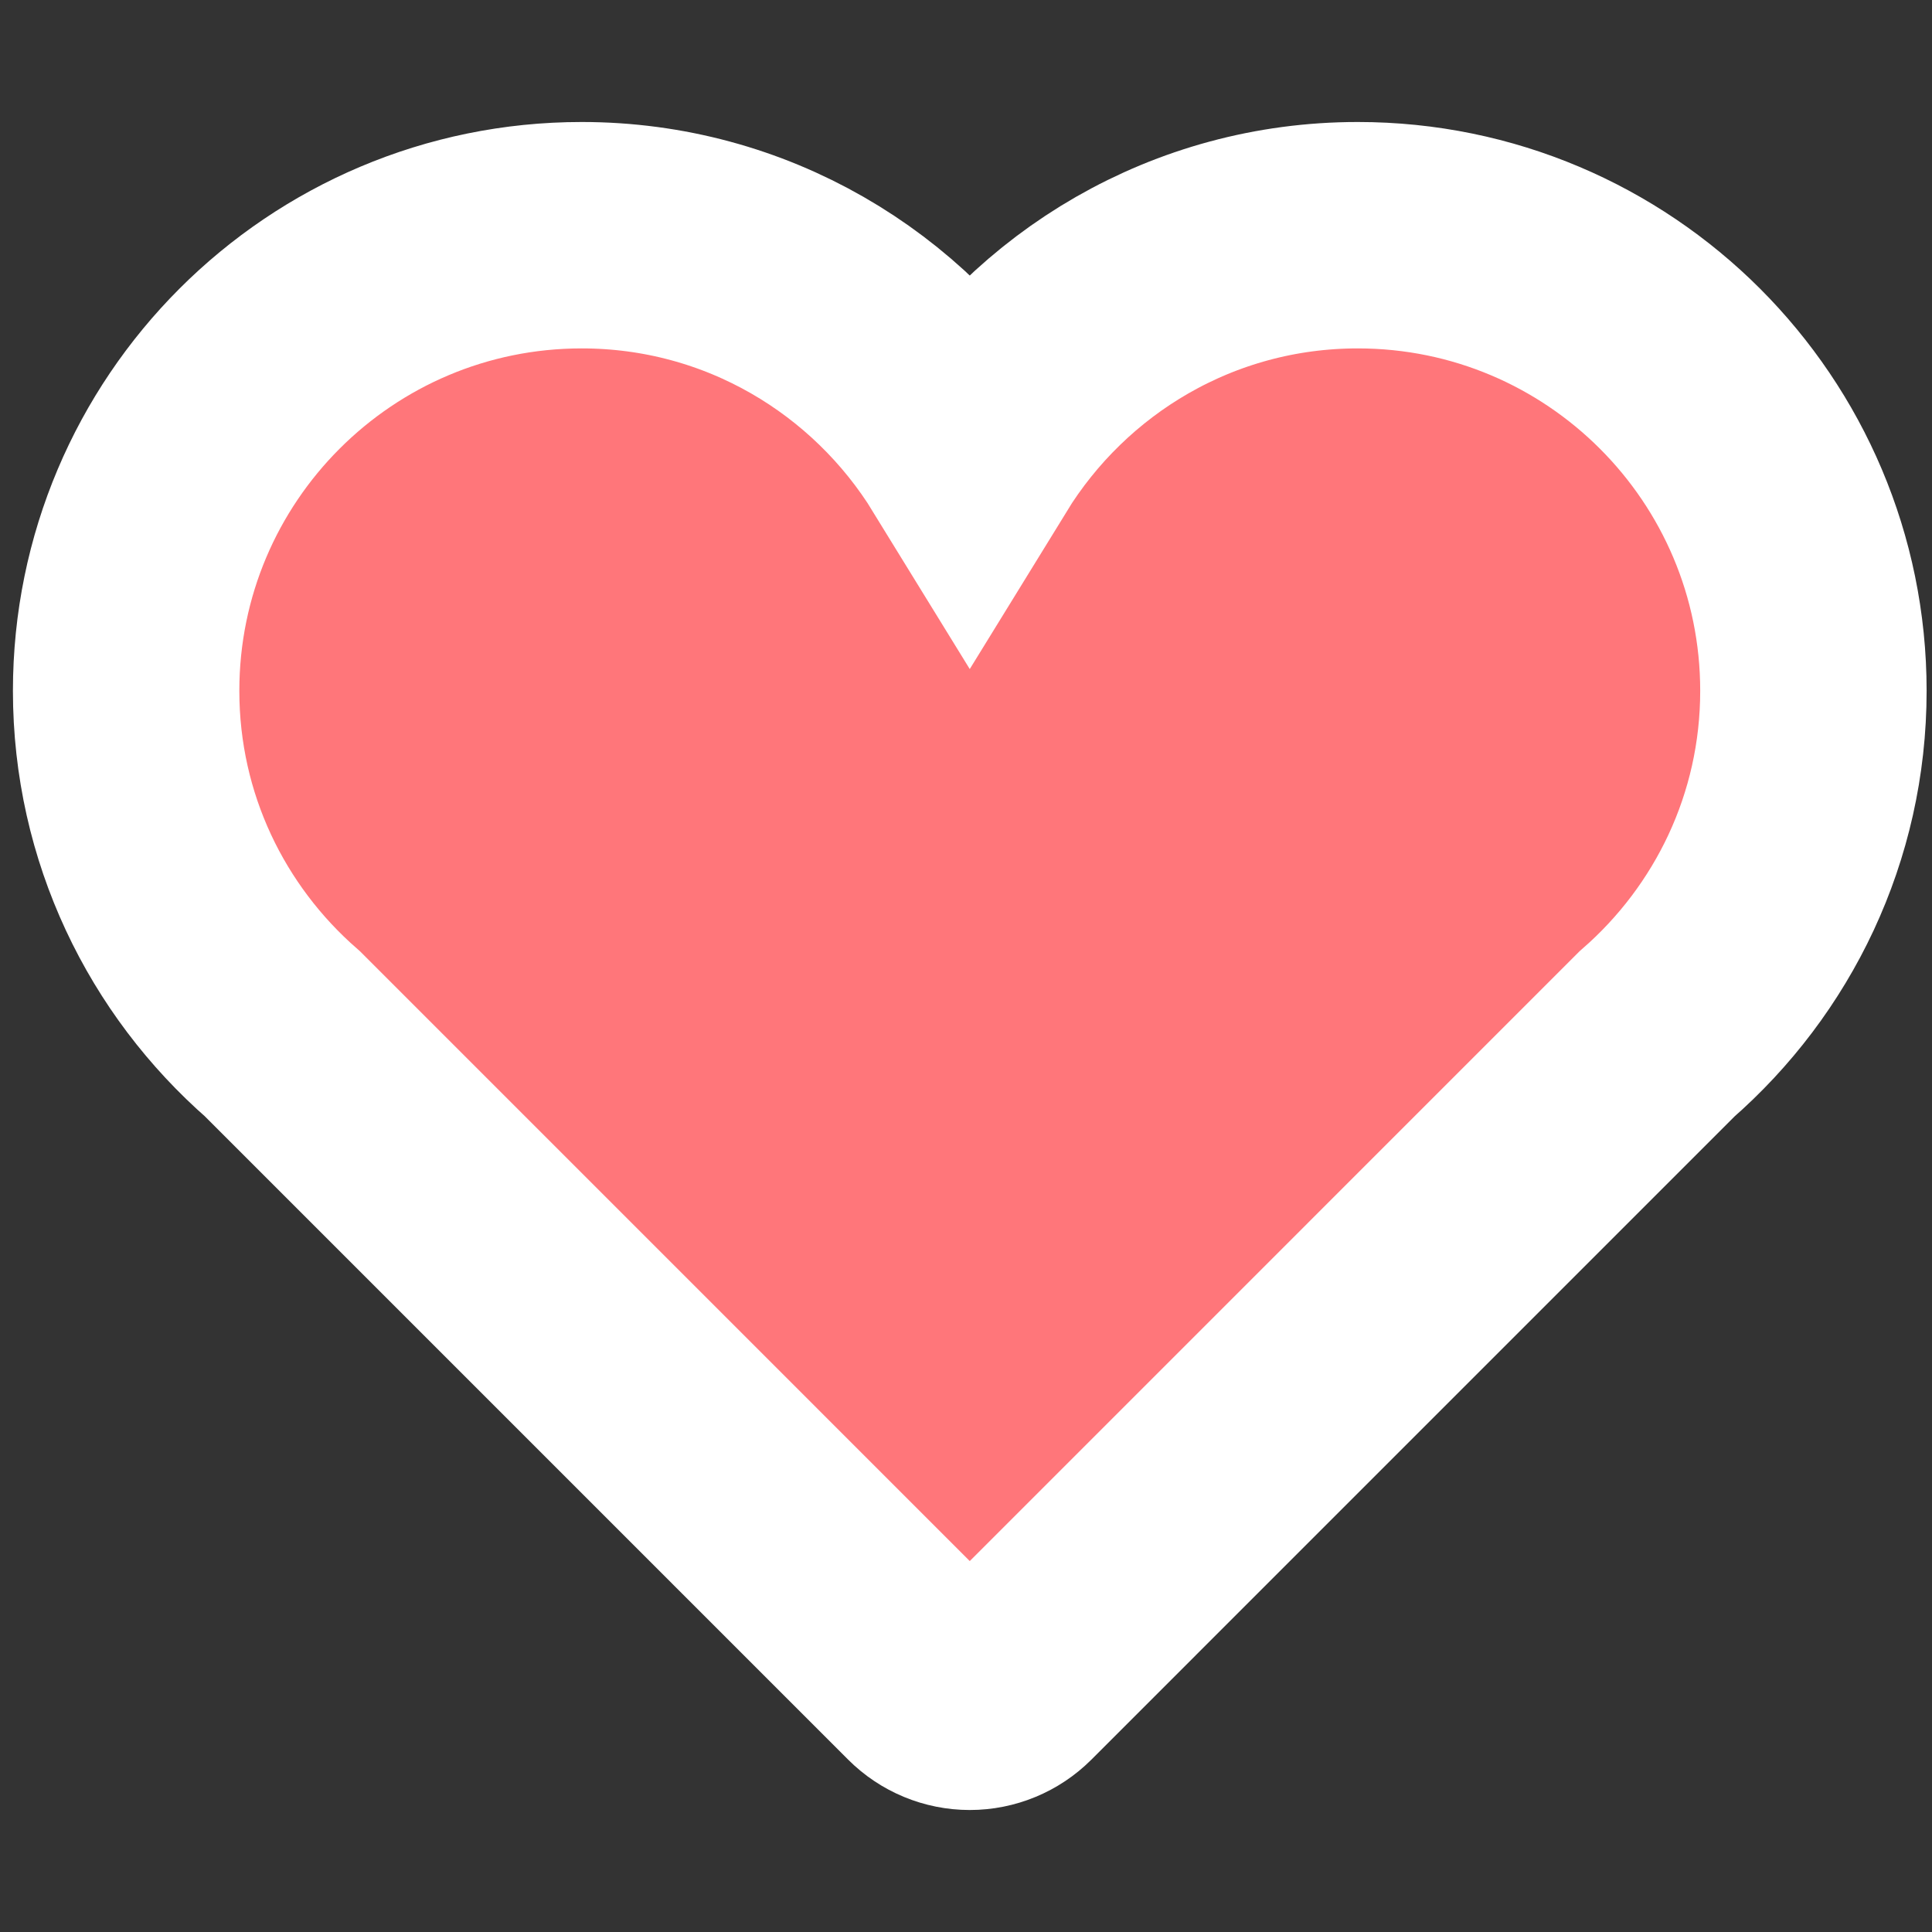 <?xml version="1.0" encoding="utf-8"?>
<!-- Generator: Adobe Illustrator 15.0.0, SVG Export Plug-In . SVG Version: 6.00 Build 0)  -->
<!DOCTYPE svg PUBLIC "-//W3C//DTD SVG 1.1//EN" "http://www.w3.org/Graphics/SVG/1.1/DTD/svg11.dtd">
<svg version="1.1" id="Capa_1" xmlns="http://www.w3.org/2000/svg" xmlns:xlink="http://www.w3.org/1999/xlink" x="0px" y="0px"
	 width="512px" height="512px" viewBox="0 0 512 512" enable-background="new 0 0 512 512" xml:space="preserve">
<rect x="0" y="0" width="512" height="512" fill="#333333" stroke="none"/>
<g>
	<g>
		<g id="Icons_18_">
			<path fill="#FF767A" stroke="#FFFFFF" stroke-width="60" d="M480.573,183.081c0-66.689-54.063-120.75-120.753-120.75
				c-43.546,0-81.576,23.127-102.822,57.689c-21.243-34.562-59.289-57.689-102.835-57.689c-66.689,0-120.737,54.061-120.737,120.75
				c0,36.309,16.09,68.792,41.447,90.914l171.106,171.112c2.923,2.922,6.885,4.564,11.019,4.564s8.097-1.643,11.019-4.564
				l171.106-171.112C464.482,251.872,480.573,219.389,480.573,183.081z"/>
		</g>
	</g>
</g>
</svg>
